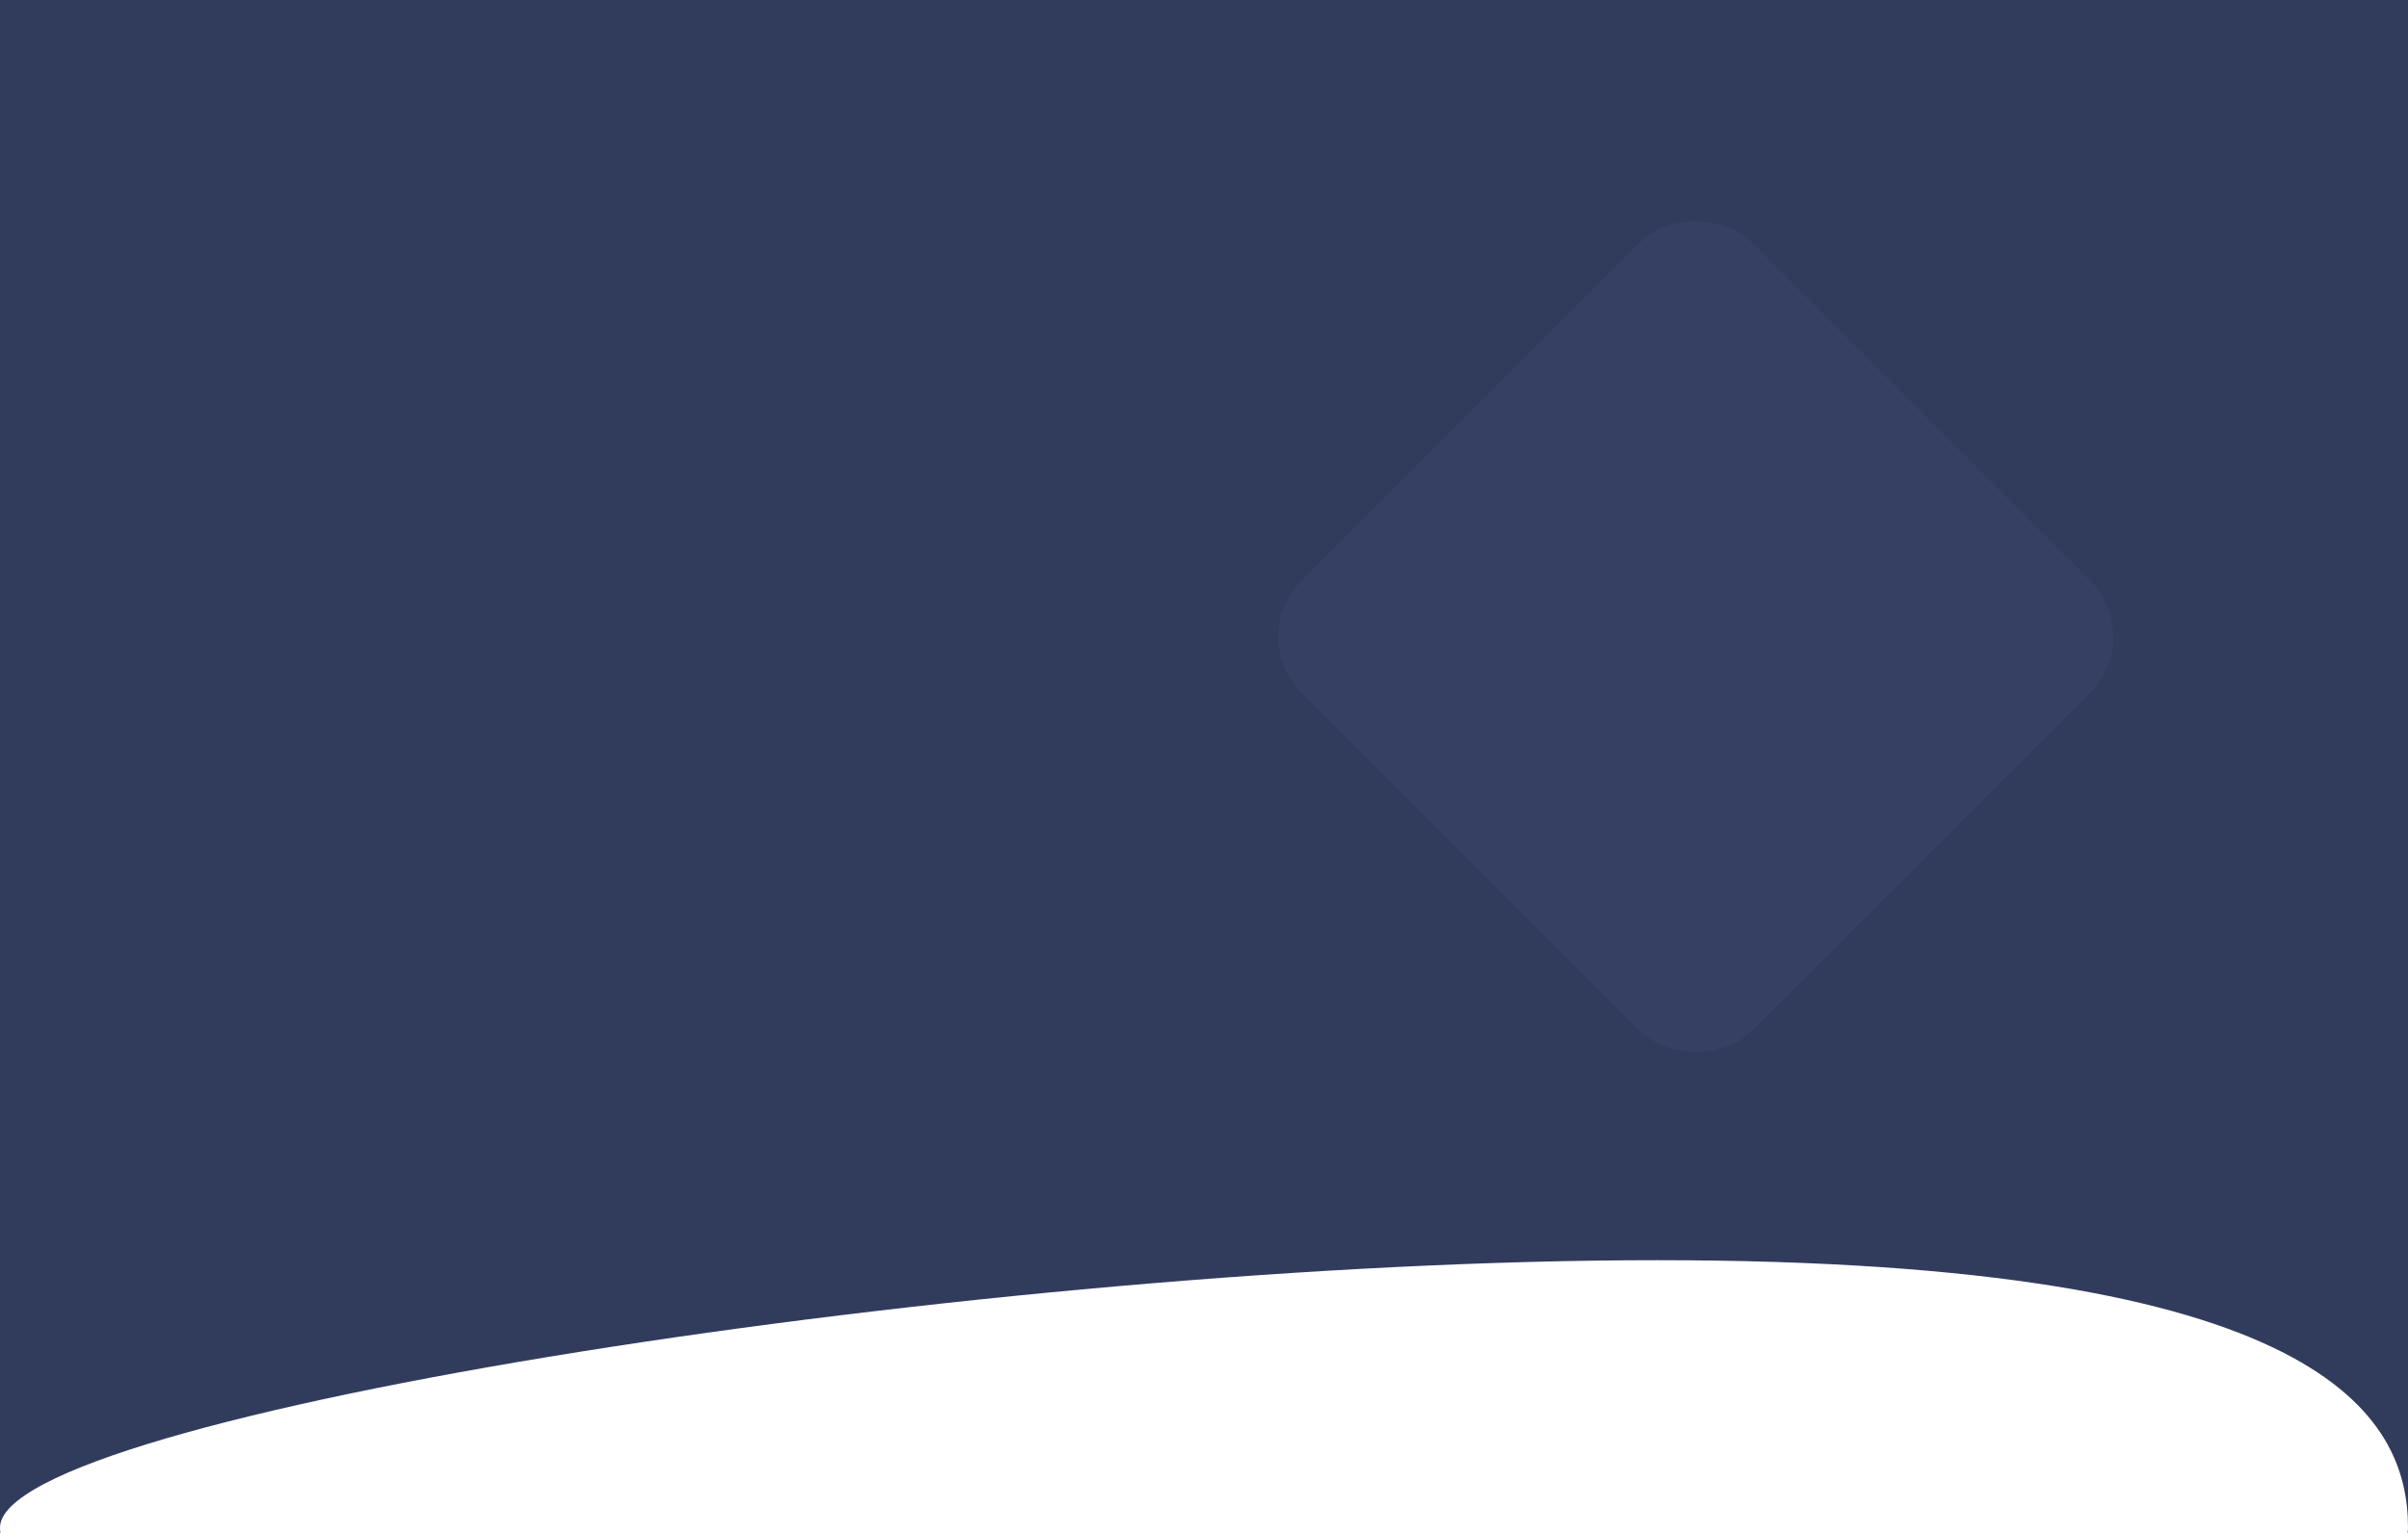 <svg width="1512" height="963" viewBox="0 0 1512 963" fill="none" xmlns="http://www.w3.org/2000/svg">
<rect x="0" y="0" width="1512" height="963" fill="#808080" stroke="none"/>
<g clip-path="url(#clip0_174_52)">
<rect width="1512" height="963" fill="#313C5D"/>
<rect x="782" y="399.843" width="400" height="400" rx="50" transform="rotate(-45 782 399.843)" fill="#354062"/>
<path d="M1512 959.5C1512 1029.92 1173.53 1087 756 1087C338.473 1087 0 1029.92 0 959.5C0 889.084 622.973 791.5 1040.5 791.5C1458.03 791.5 1512 889.084 1512 959.5Z" fill="white"/>
</g>
<defs>
<clipPath id="clip0_174_52">
<rect width="1512" height="963" fill="white"/>
</clipPath>
</defs>
</svg>
